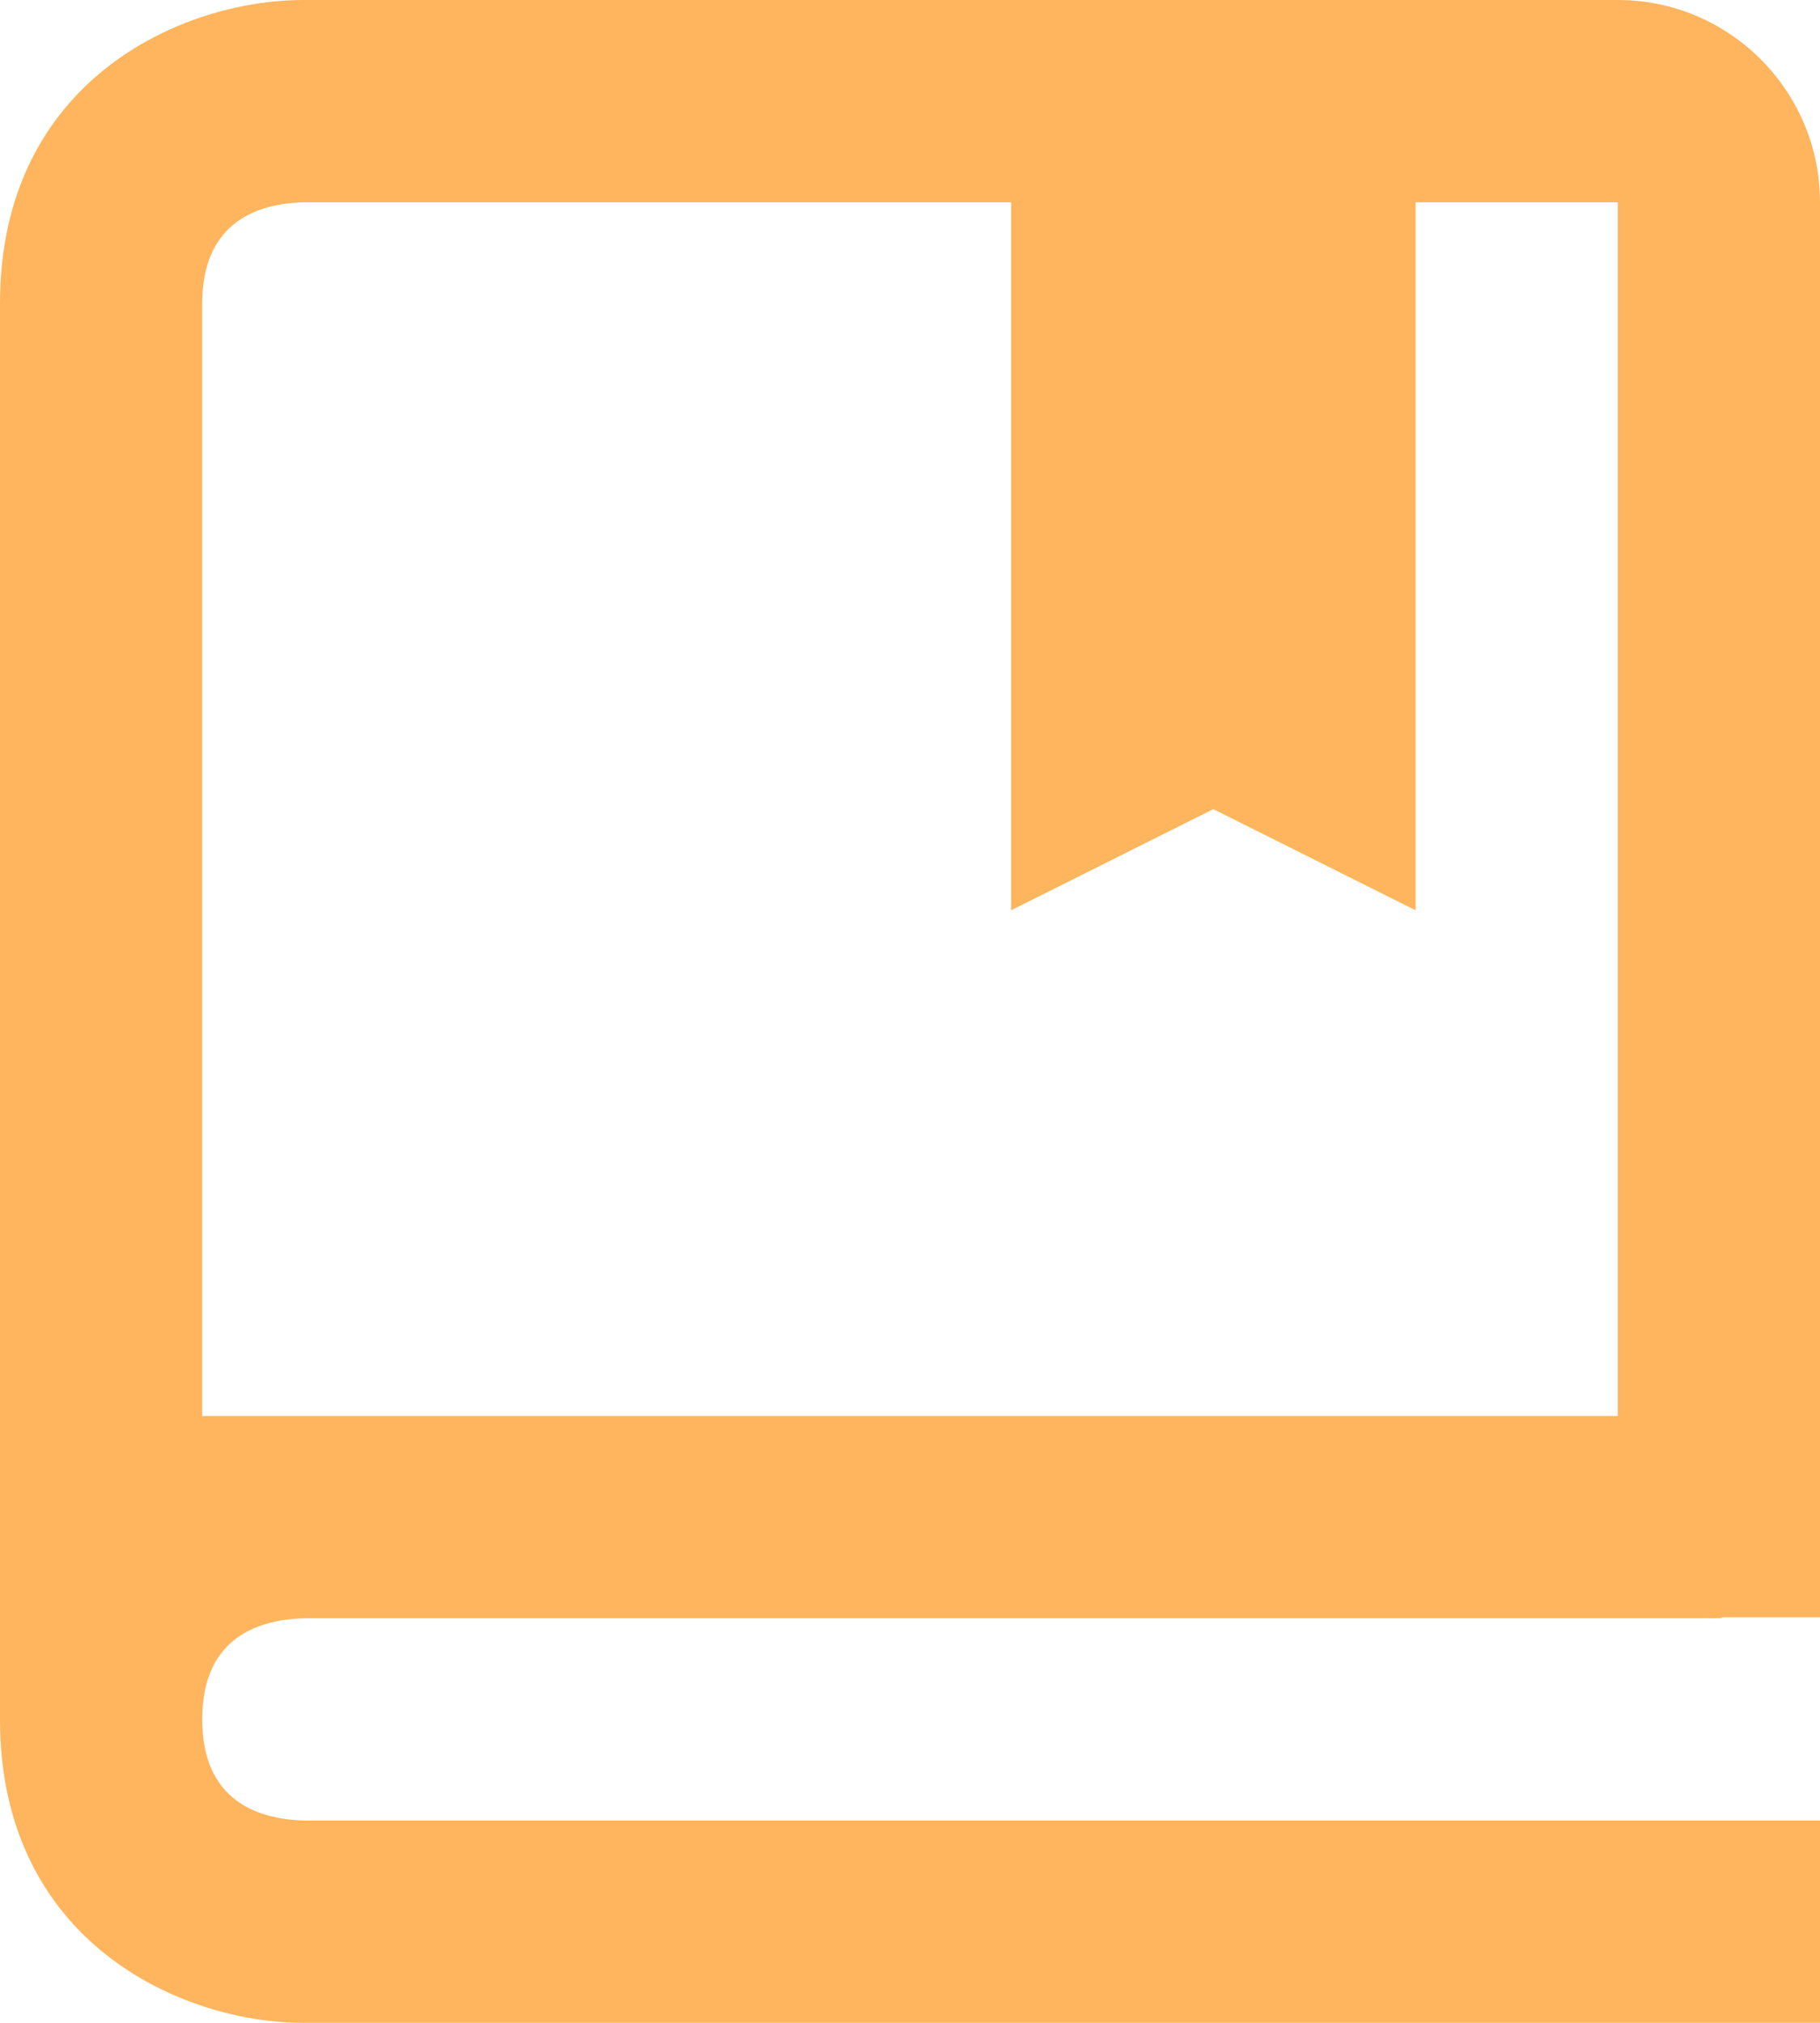 <svg width="18" height="20" viewBox="0 0 18 20" fill="none" xmlns="http://www.w3.org/2000/svg">
<path d="M16 0H3C1.794 0 0 0.799 0 3V17C0 19.201 1.794 20 3 20H18V18H3.012C2.55 17.988 2 17.805 2 17C2 16.899 2.009 16.809 2.024 16.727C2.136 16.152 2.607 16.01 3.011 16H17C17.018 16 17.031 15.991 17.049 15.99H18V2C18 0.897 17.103 0 16 0ZM16 14H2V3C2 2.194 2.55 2.012 3 2H10V9L12 8L14 9V2H16V14Z" fill="#FFB55D"/>
</svg>
